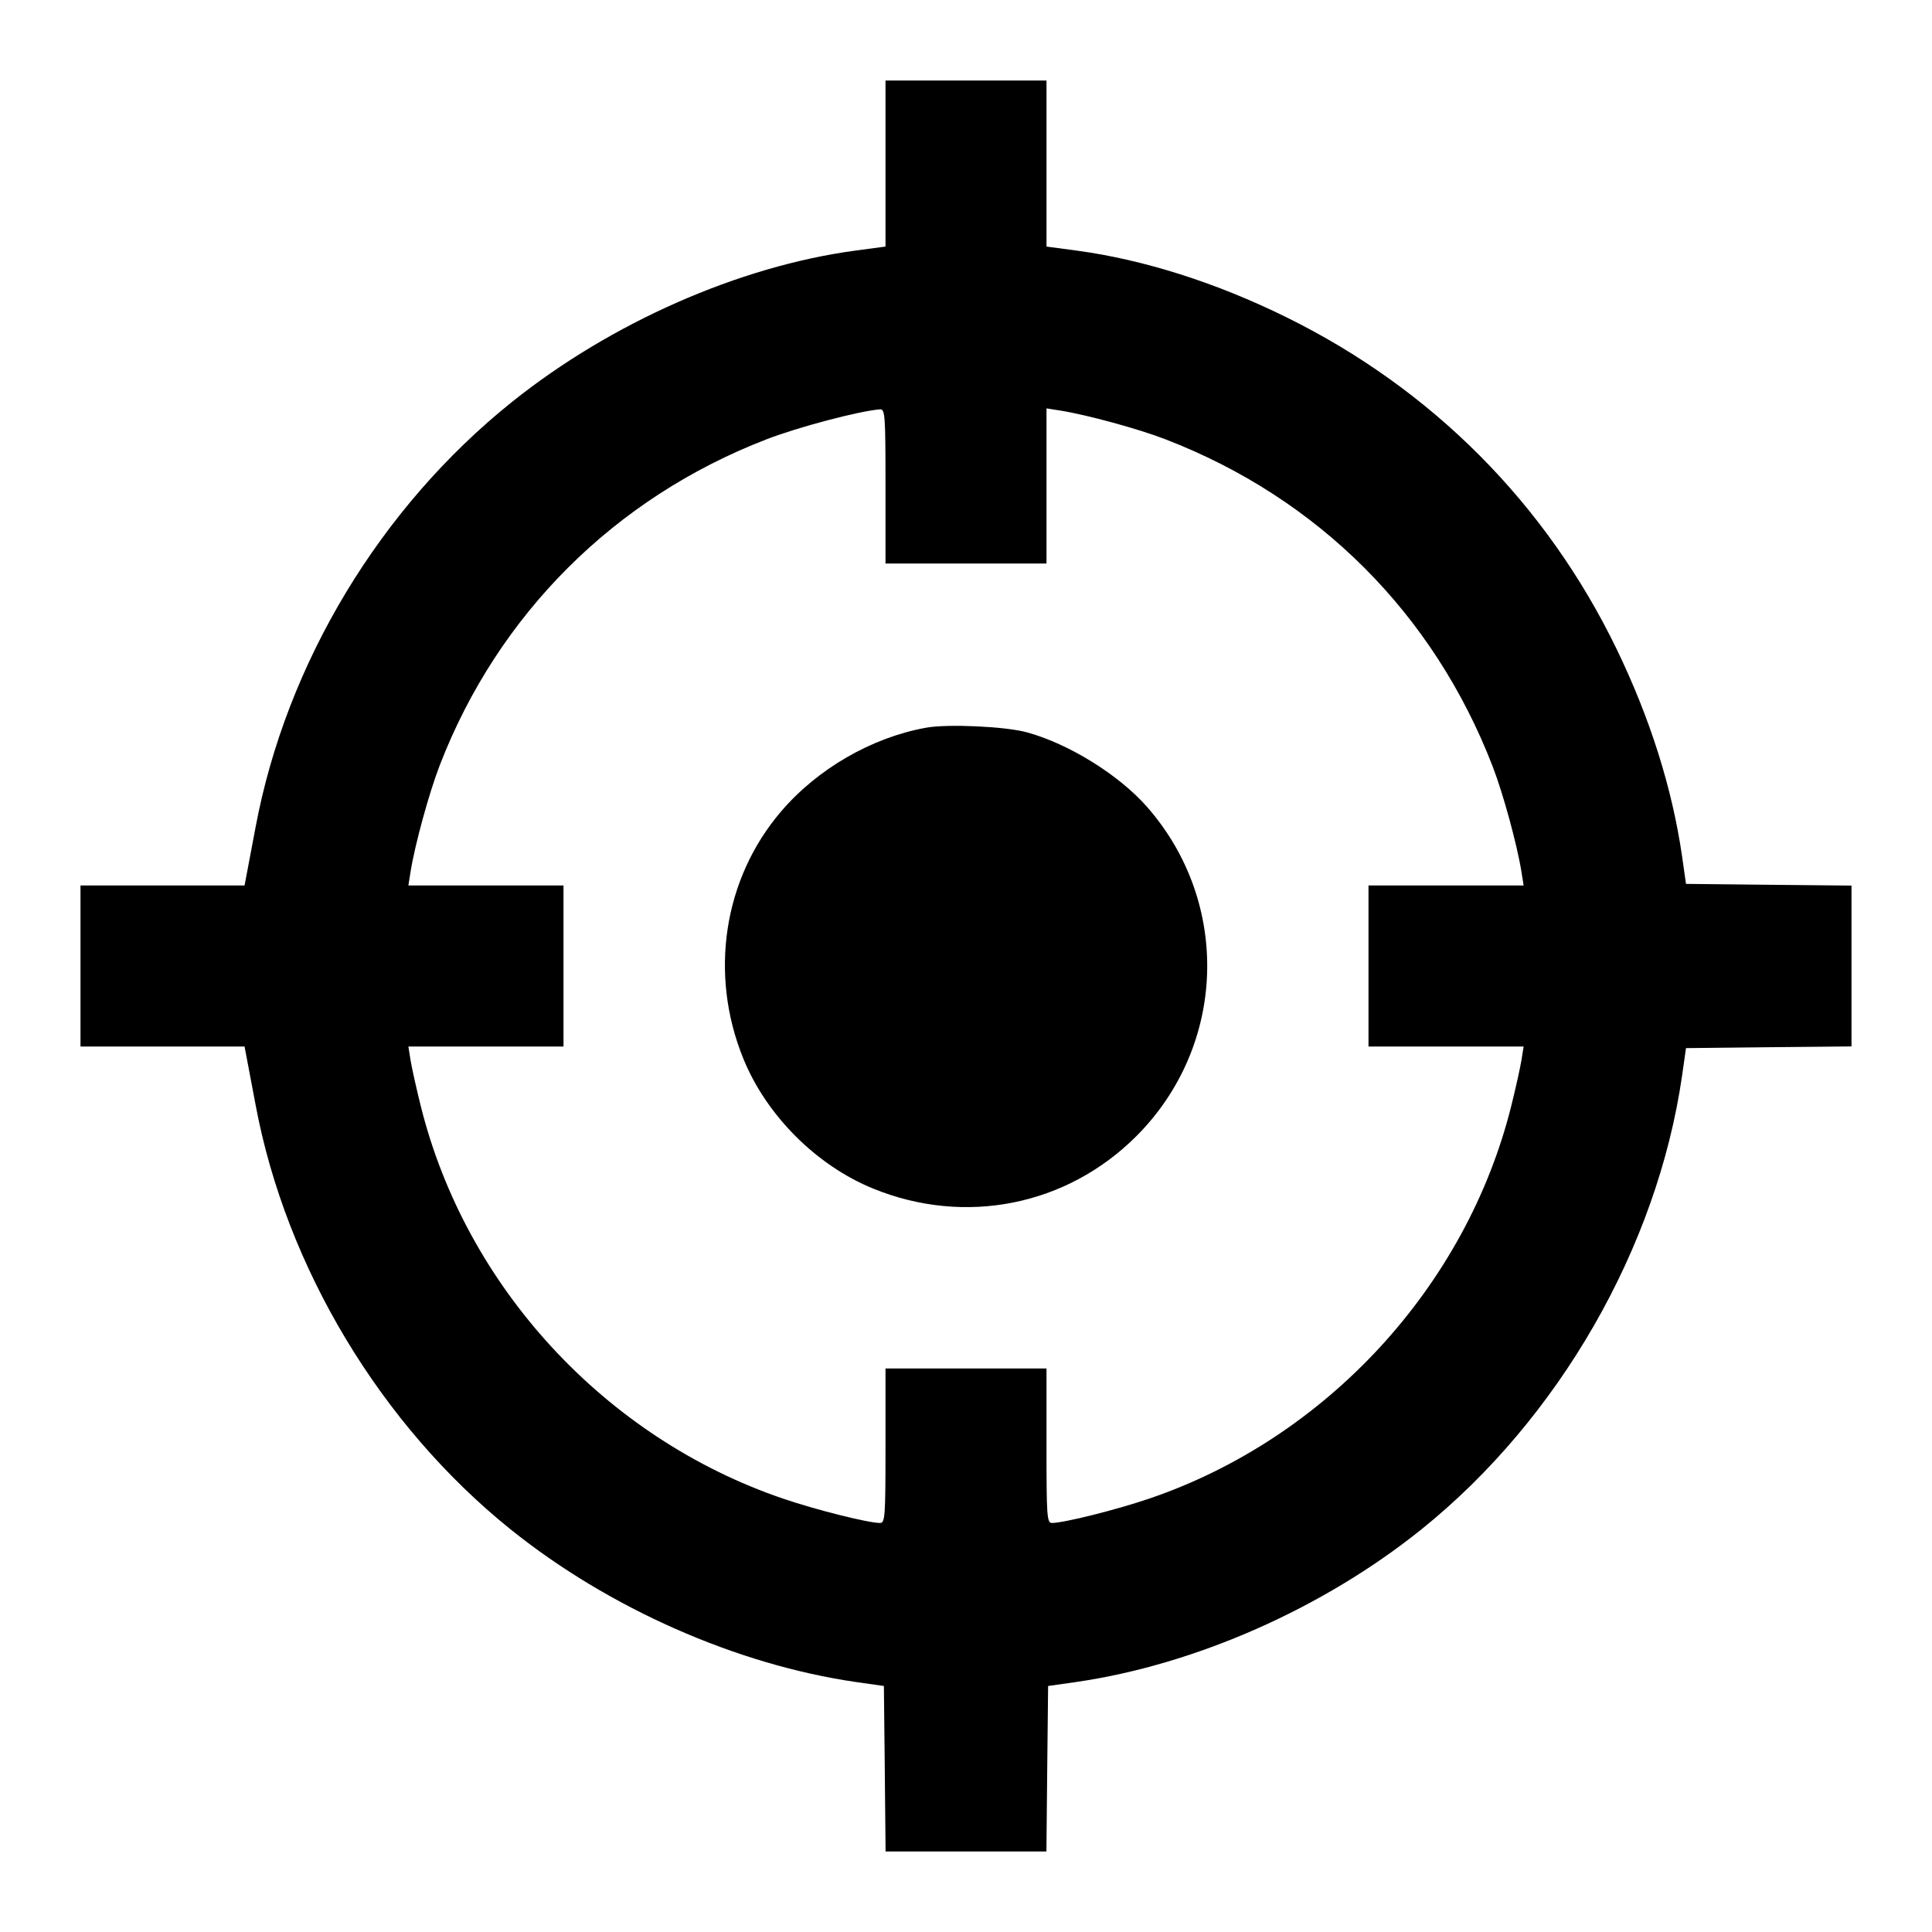 <svg viewBox="0 0 24 24" xmlns="http://www.w3.org/2000/svg"><path d="M11.000 2.031 L 11.000 3.063 10.626 3.113 C 9.182 3.307,7.589 4.009,6.360 4.993 C 4.723 6.304,3.557 8.238,3.175 10.275 C 3.118 10.575,3.065 10.861,3.055 10.910 L 3.038 11.000 2.019 11.000 L 1.000 11.000 1.000 12.000 L 1.000 13.000 2.019 13.000 L 3.038 13.000 3.055 13.090 C 3.065 13.139,3.119 13.428,3.176 13.730 C 3.554 15.744,4.731 17.702,6.341 18.997 C 7.561 19.978,9.150 20.680,10.635 20.895 L 10.980 20.944 10.991 21.972 L 11.001 23.000 12.000 23.000 L 12.999 23.000 13.009 21.972 L 13.020 20.944 13.365 20.895 C 14.850 20.680,16.439 19.978,17.659 18.997 C 19.364 17.626,20.587 15.497,20.895 13.365 L 20.944 13.020 21.972 13.009 L 23.000 12.999 23.000 12.000 L 23.000 11.001 21.972 10.991 L 20.944 10.980 20.895 10.635 C 20.772 9.789,20.498 8.922,20.081 8.060 C 19.207 6.257,17.787 4.831,15.980 3.941 C 15.111 3.512,14.204 3.224,13.374 3.113 L 13.000 3.063 13.000 2.031 L 13.000 1.000 12.000 1.000 L 11.000 1.000 11.000 2.031 M11.000 6.040 L 11.000 7.000 12.000 7.000 L 13.000 7.000 13.000 6.036 L 13.000 5.073 13.170 5.100 C 13.503 5.153,14.145 5.328,14.480 5.458 C 16.376 6.190,17.810 7.624,18.542 9.520 C 18.672 9.855,18.847 10.497,18.900 10.830 L 18.927 11.000 17.964 11.000 L 17.000 11.000 17.000 12.000 L 17.000 13.000 17.964 13.000 L 18.927 13.000 18.900 13.170 C 18.885 13.263,18.828 13.520,18.773 13.740 C 18.214 15.983,16.474 17.870,14.274 18.617 C 13.869 18.755,13.221 18.917,13.070 18.919 C 13.005 18.920,13.000 18.848,13.000 17.960 L 13.000 17.000 12.000 17.000 L 11.000 17.000 11.000 17.960 C 11.000 18.848,10.995 18.920,10.930 18.919 C 10.778 18.917,10.130 18.754,9.726 18.616 C 7.517 17.863,5.787 15.988,5.227 13.740 C 5.172 13.520,5.115 13.263,5.100 13.170 L 5.073 13.000 6.036 13.000 L 7.000 13.000 7.000 12.000 L 7.000 11.000 6.036 11.000 L 5.073 11.000 5.100 10.830 C 5.154 10.492,5.329 9.853,5.464 9.503 C 6.188 7.631,7.637 6.185,9.520 5.458 C 9.915 5.305,10.671 5.106,10.930 5.085 C 10.995 5.080,11.000 5.150,11.000 6.040 M11.503 9.040 C 10.828 9.162,10.156 9.550,9.703 10.080 C 8.987 10.917,8.806 12.100,9.234 13.151 C 9.521 13.857,10.143 14.479,10.849 14.766 C 11.989 15.230,13.251 14.978,14.115 14.115 C 15.238 12.992,15.295 11.212,14.246 10.020 C 13.897 9.624,13.276 9.239,12.756 9.097 C 12.491 9.024,11.770 8.991,11.503 9.040 " stroke="none" fill-rule="evenodd" fill="black"></path></svg>